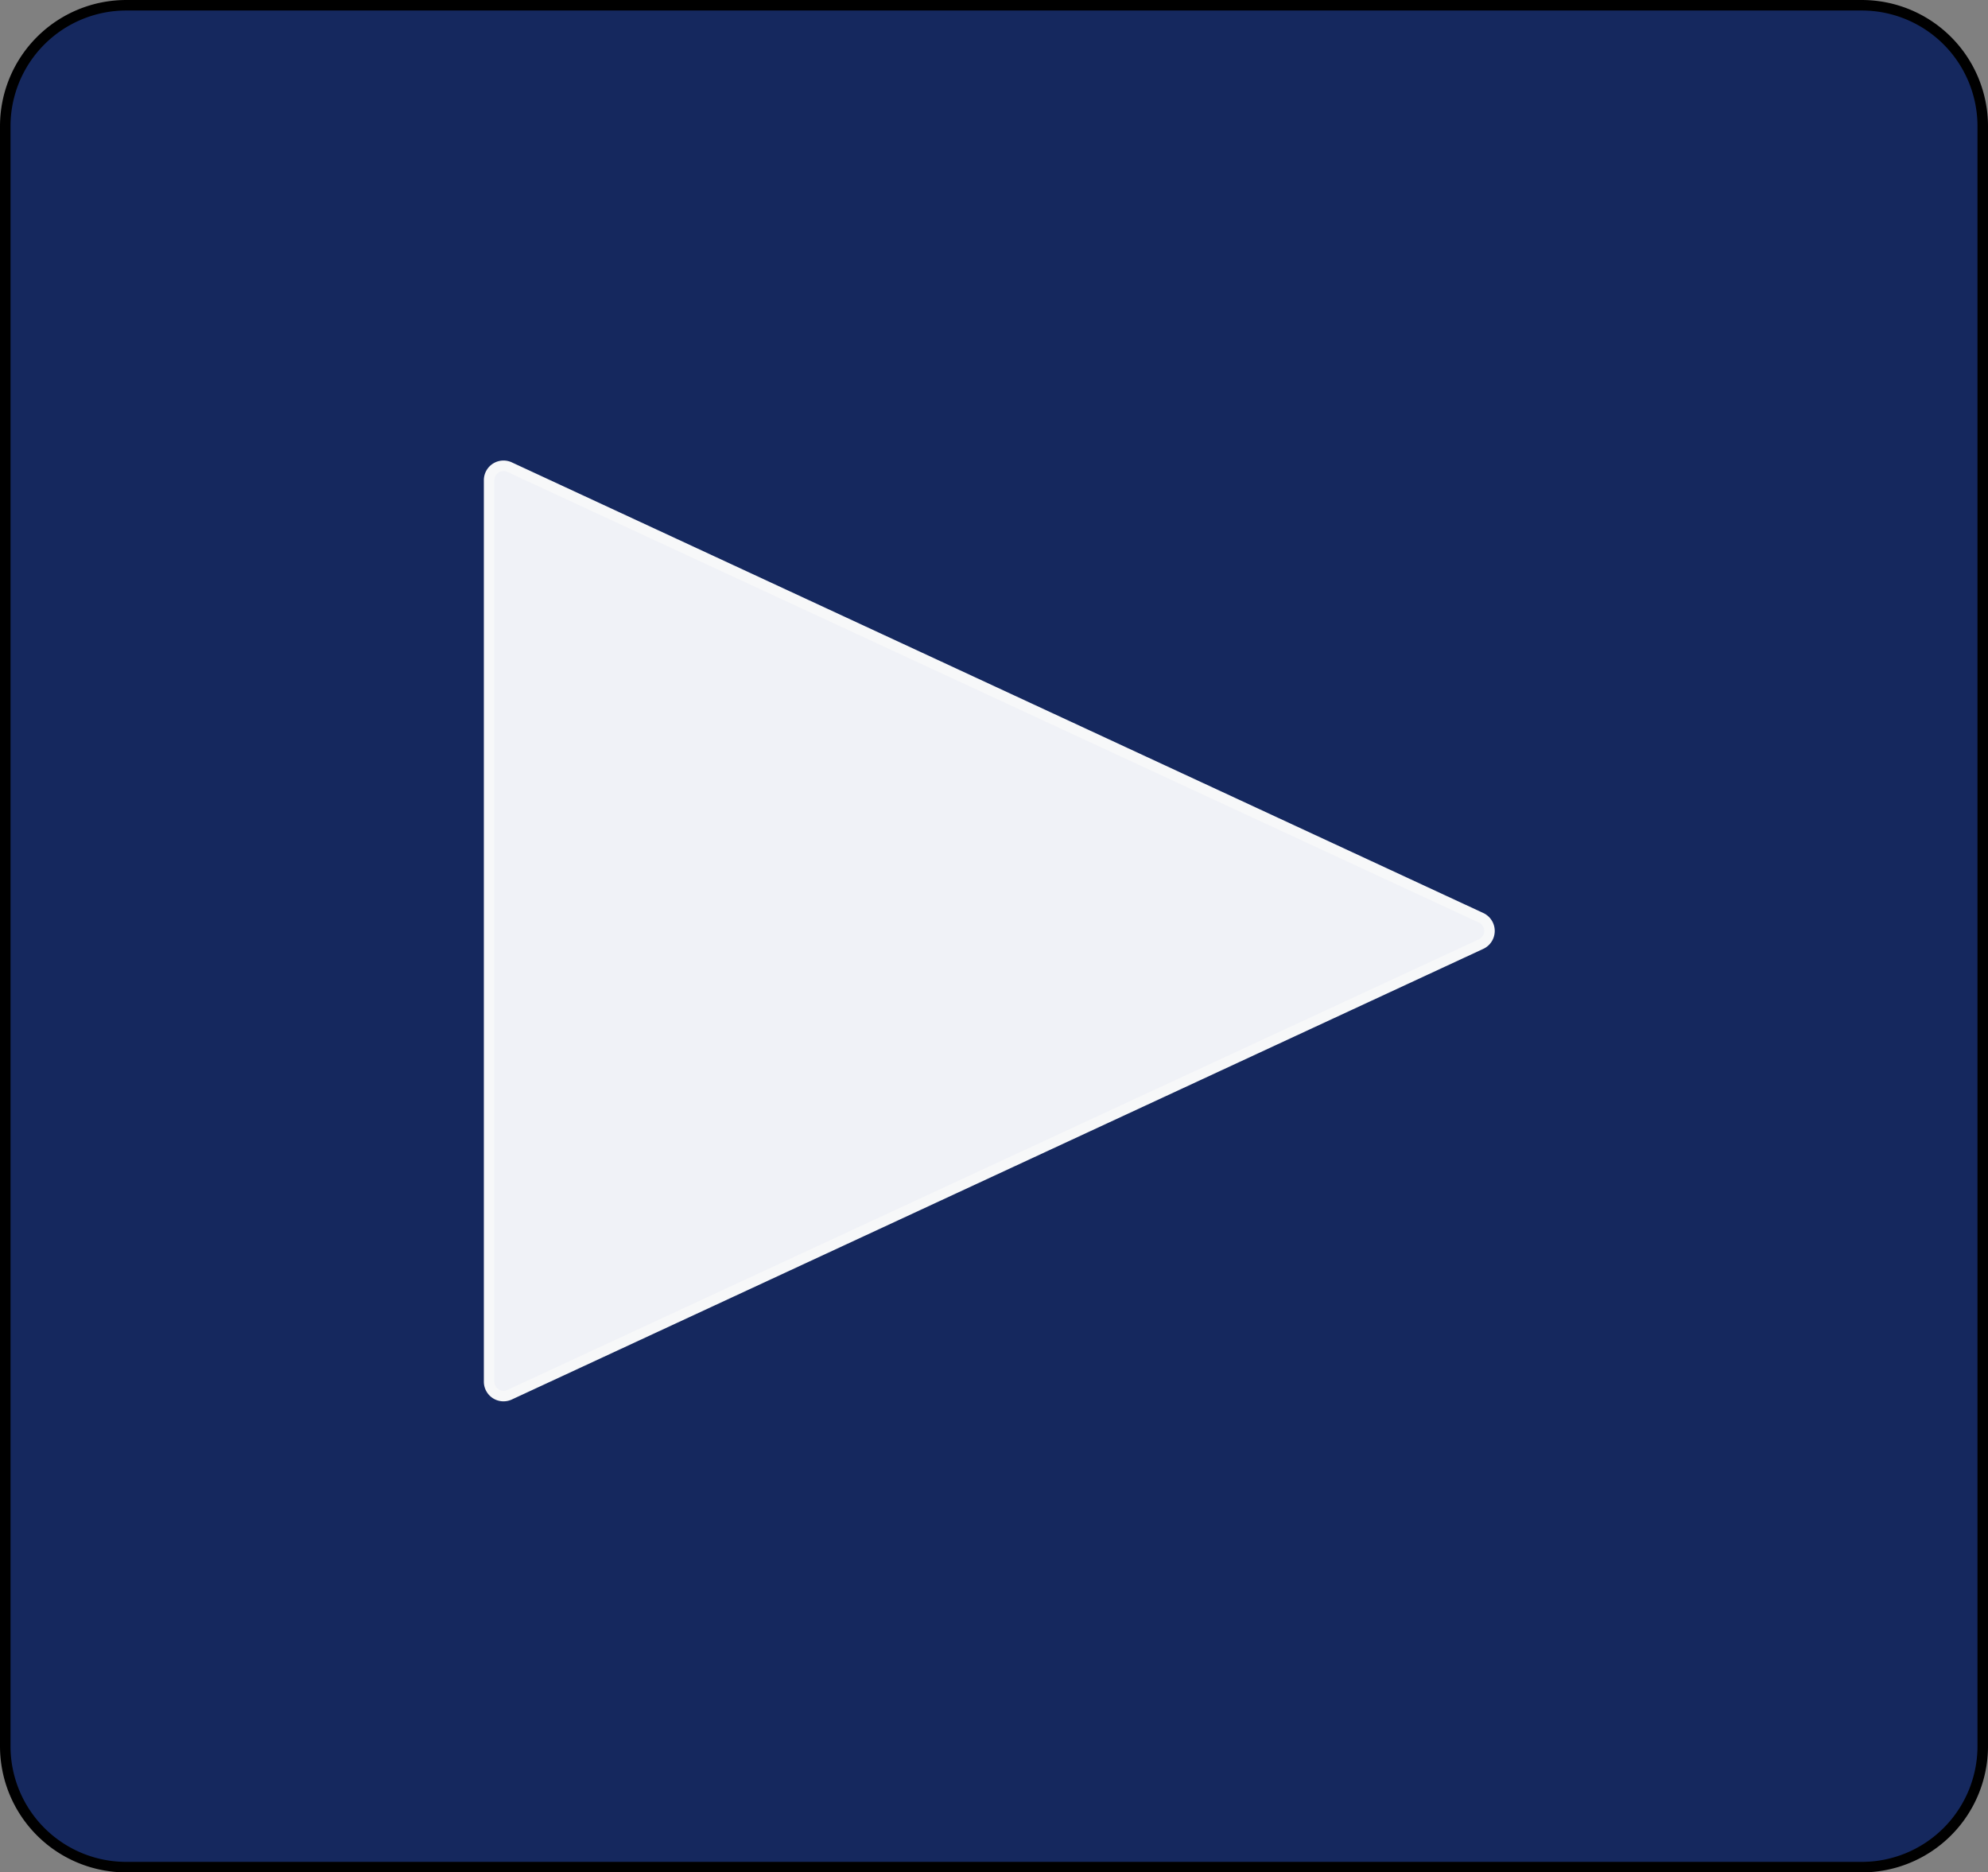 <svg id="Layer_1" data-name="Layer 1" xmlns="http://www.w3.org/2000/svg" viewBox="0 0 189 178"><rect x="0" y="0" width="189" height="178" fill="#808080" stroke="none"/><defs><style>.cls-1{fill:#15285e;}.cls-2{fill:#f0f2f7;stroke:#f7f8f9;stroke-miterlimit:10;}</style></defs><title>play_knap</title><rect class="cls-1" x="0.5" y="0.5" width="188" height="177" rx="11.5" ry="11.5"/><path d="M469,232a11,11,0,0,1,11,11V397a11,11,0,0,1-11,11H304a11,11,0,0,1-11-11V243a11,11,0,0,1,11-11H469m0-1H304a12,12,0,0,0-12,12V397a12,12,0,0,0,12,12H469a12,12,0,0,0,12-12V243a12,12,0,0,0-12-12Z" transform="translate(-292 -231)"/><path class="cls-2" d="M338.5,276.65v85.7a1.37,1.37,0,0,0,1.95,1.24l92.36-42.84a1.38,1.38,0,0,0,0-2.5l-92.36-42.84A1.37,1.37,0,0,0,338.5,276.65Z" transform="translate(-292 -231)"/></svg>
